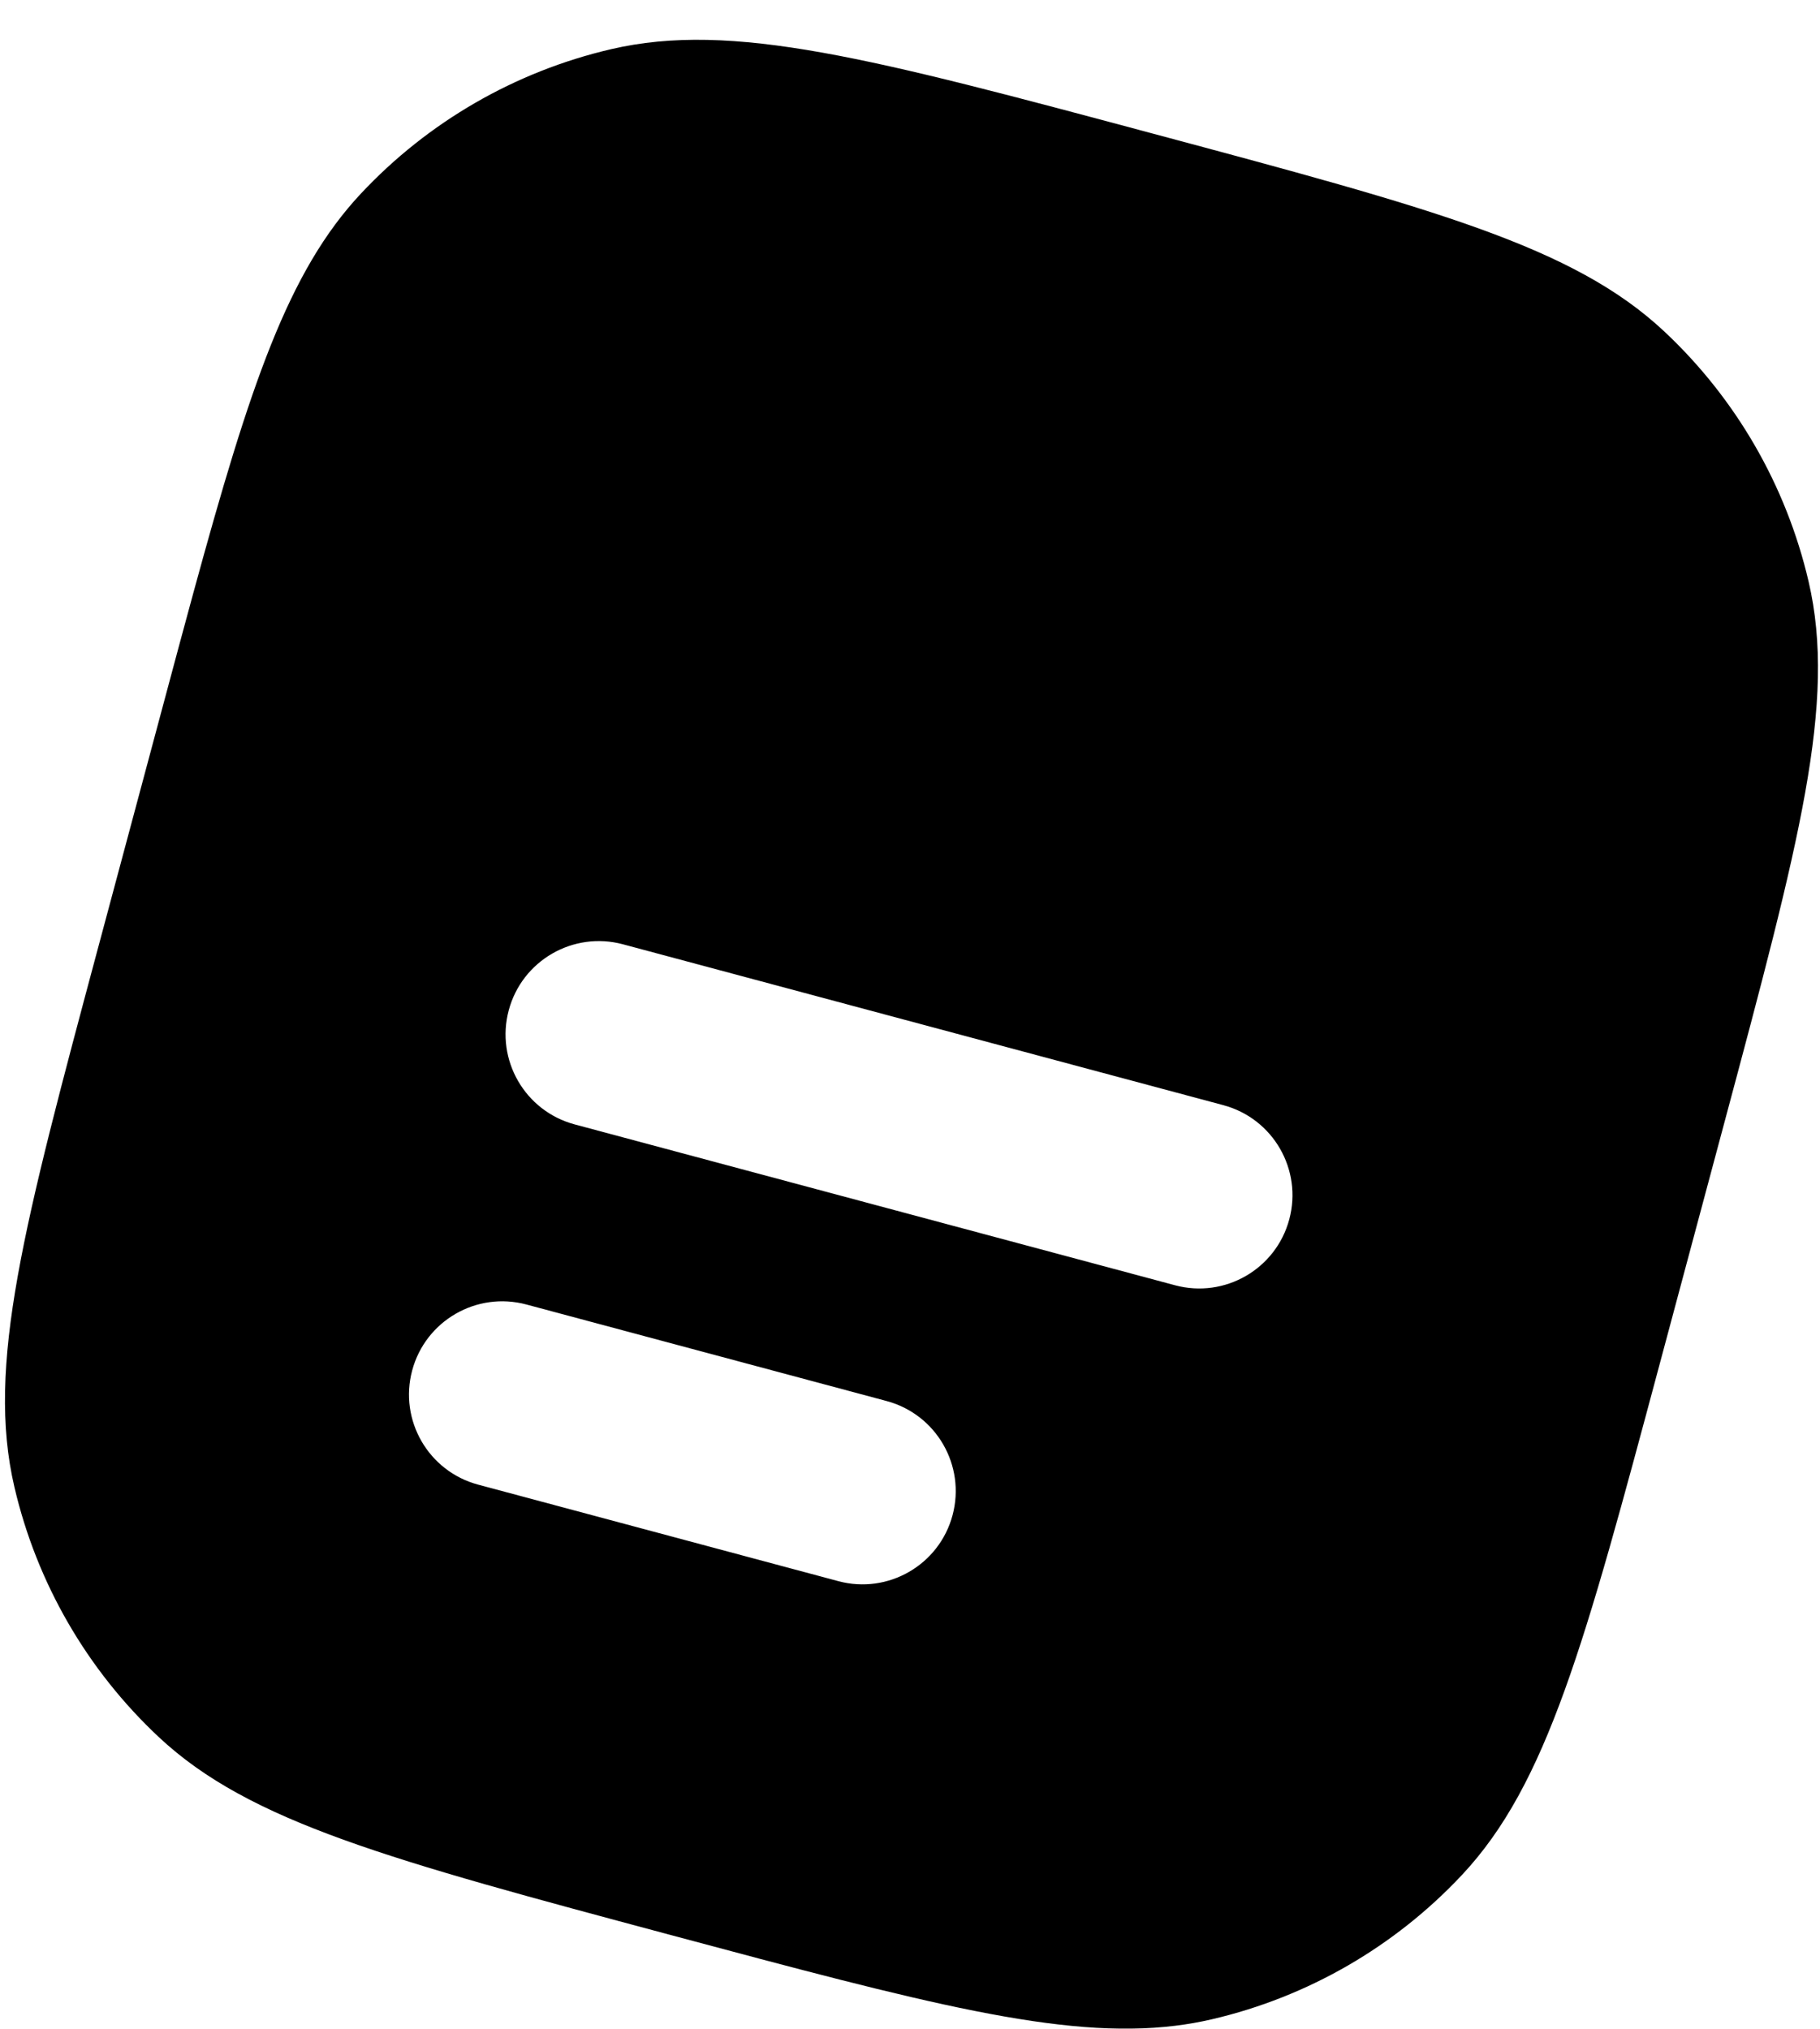 <svg width="183" height="204" viewBox="0 0 183 204" fill="none" xmlns="http://www.w3.org/2000/svg">
<g filter="url(#filter0_d_2040_11588)">
<path fill-rule="evenodd" clip-rule="evenodd" d="M173.366 108.942L166.895 133.091C159.343 161.28 155.565 175.374 147.004 184.515C140.244 191.732 131.495 196.784 121.865 199.029C120.661 199.31 119.44 199.526 118.188 199.68C106.749 201.091 92.793 197.351 67.385 190.544C39.196 182.99 25.102 179.214 15.961 170.652C8.743 163.892 3.692 155.144 1.447 145.512C-1.397 133.315 2.379 119.221 9.932 91.033L16.403 66.885C17.489 62.832 18.497 59.068 19.453 55.57C25.141 34.745 28.964 23.287 36.294 15.461C43.054 8.243 51.803 3.192 61.434 0.947C73.63 -1.897 87.725 1.879 115.914 9.432C144.101 16.985 158.196 20.762 167.338 29.323C174.555 36.084 179.606 44.832 181.851 54.463C184.695 66.66 180.919 80.754 173.366 108.942ZM51.155 97.574C52.495 92.572 57.636 89.604 62.638 90.945L123.007 107.121C128.009 108.461 130.976 113.601 129.636 118.602C128.296 123.604 123.156 126.571 118.155 125.231L57.784 109.055C52.782 107.715 49.815 102.575 51.155 97.574ZM41.445 133.791C42.785 128.79 47.925 125.822 52.926 127.162L89.149 136.869C94.15 138.209 97.118 143.349 95.778 148.35C94.438 153.351 89.297 156.32 84.296 154.98L48.074 145.274C43.072 143.934 40.104 138.792 41.445 133.791Z" fill="black"/>
</g>
<defs>
<filter id="filter0_d_2040_11588" x="0.5" y="0" width="182.298" height="203.976" filterUnits="userSpaceOnUse" color-interpolation-filters="sRGB">
<feFlood flood-opacity="0" result="BackgroundImageFix"/>
<feColorMatrix in="SourceAlpha" type="matrix" values="0 0 0 0 0 0 0 0 0 0 0 0 0 0 0 0 0 0 127 0" result="hardAlpha"/>
<feOffset dy="4"/>
<feComposite in2="hardAlpha" operator="out"/>
<feColorMatrix type="matrix" values="0 0 0 0 0.232 0 0 0 0 0.955 0 0 0 0 0.782 0 0 0 1 0"/>
<feBlend mode="normal" in2="BackgroundImageFix" result="effect1_dropShadow_2040_11588"/>
<feBlend mode="normal" in="SourceGraphic" in2="effect1_dropShadow_2040_11588" result="shape"/>
</filter>
</defs>
</svg>
